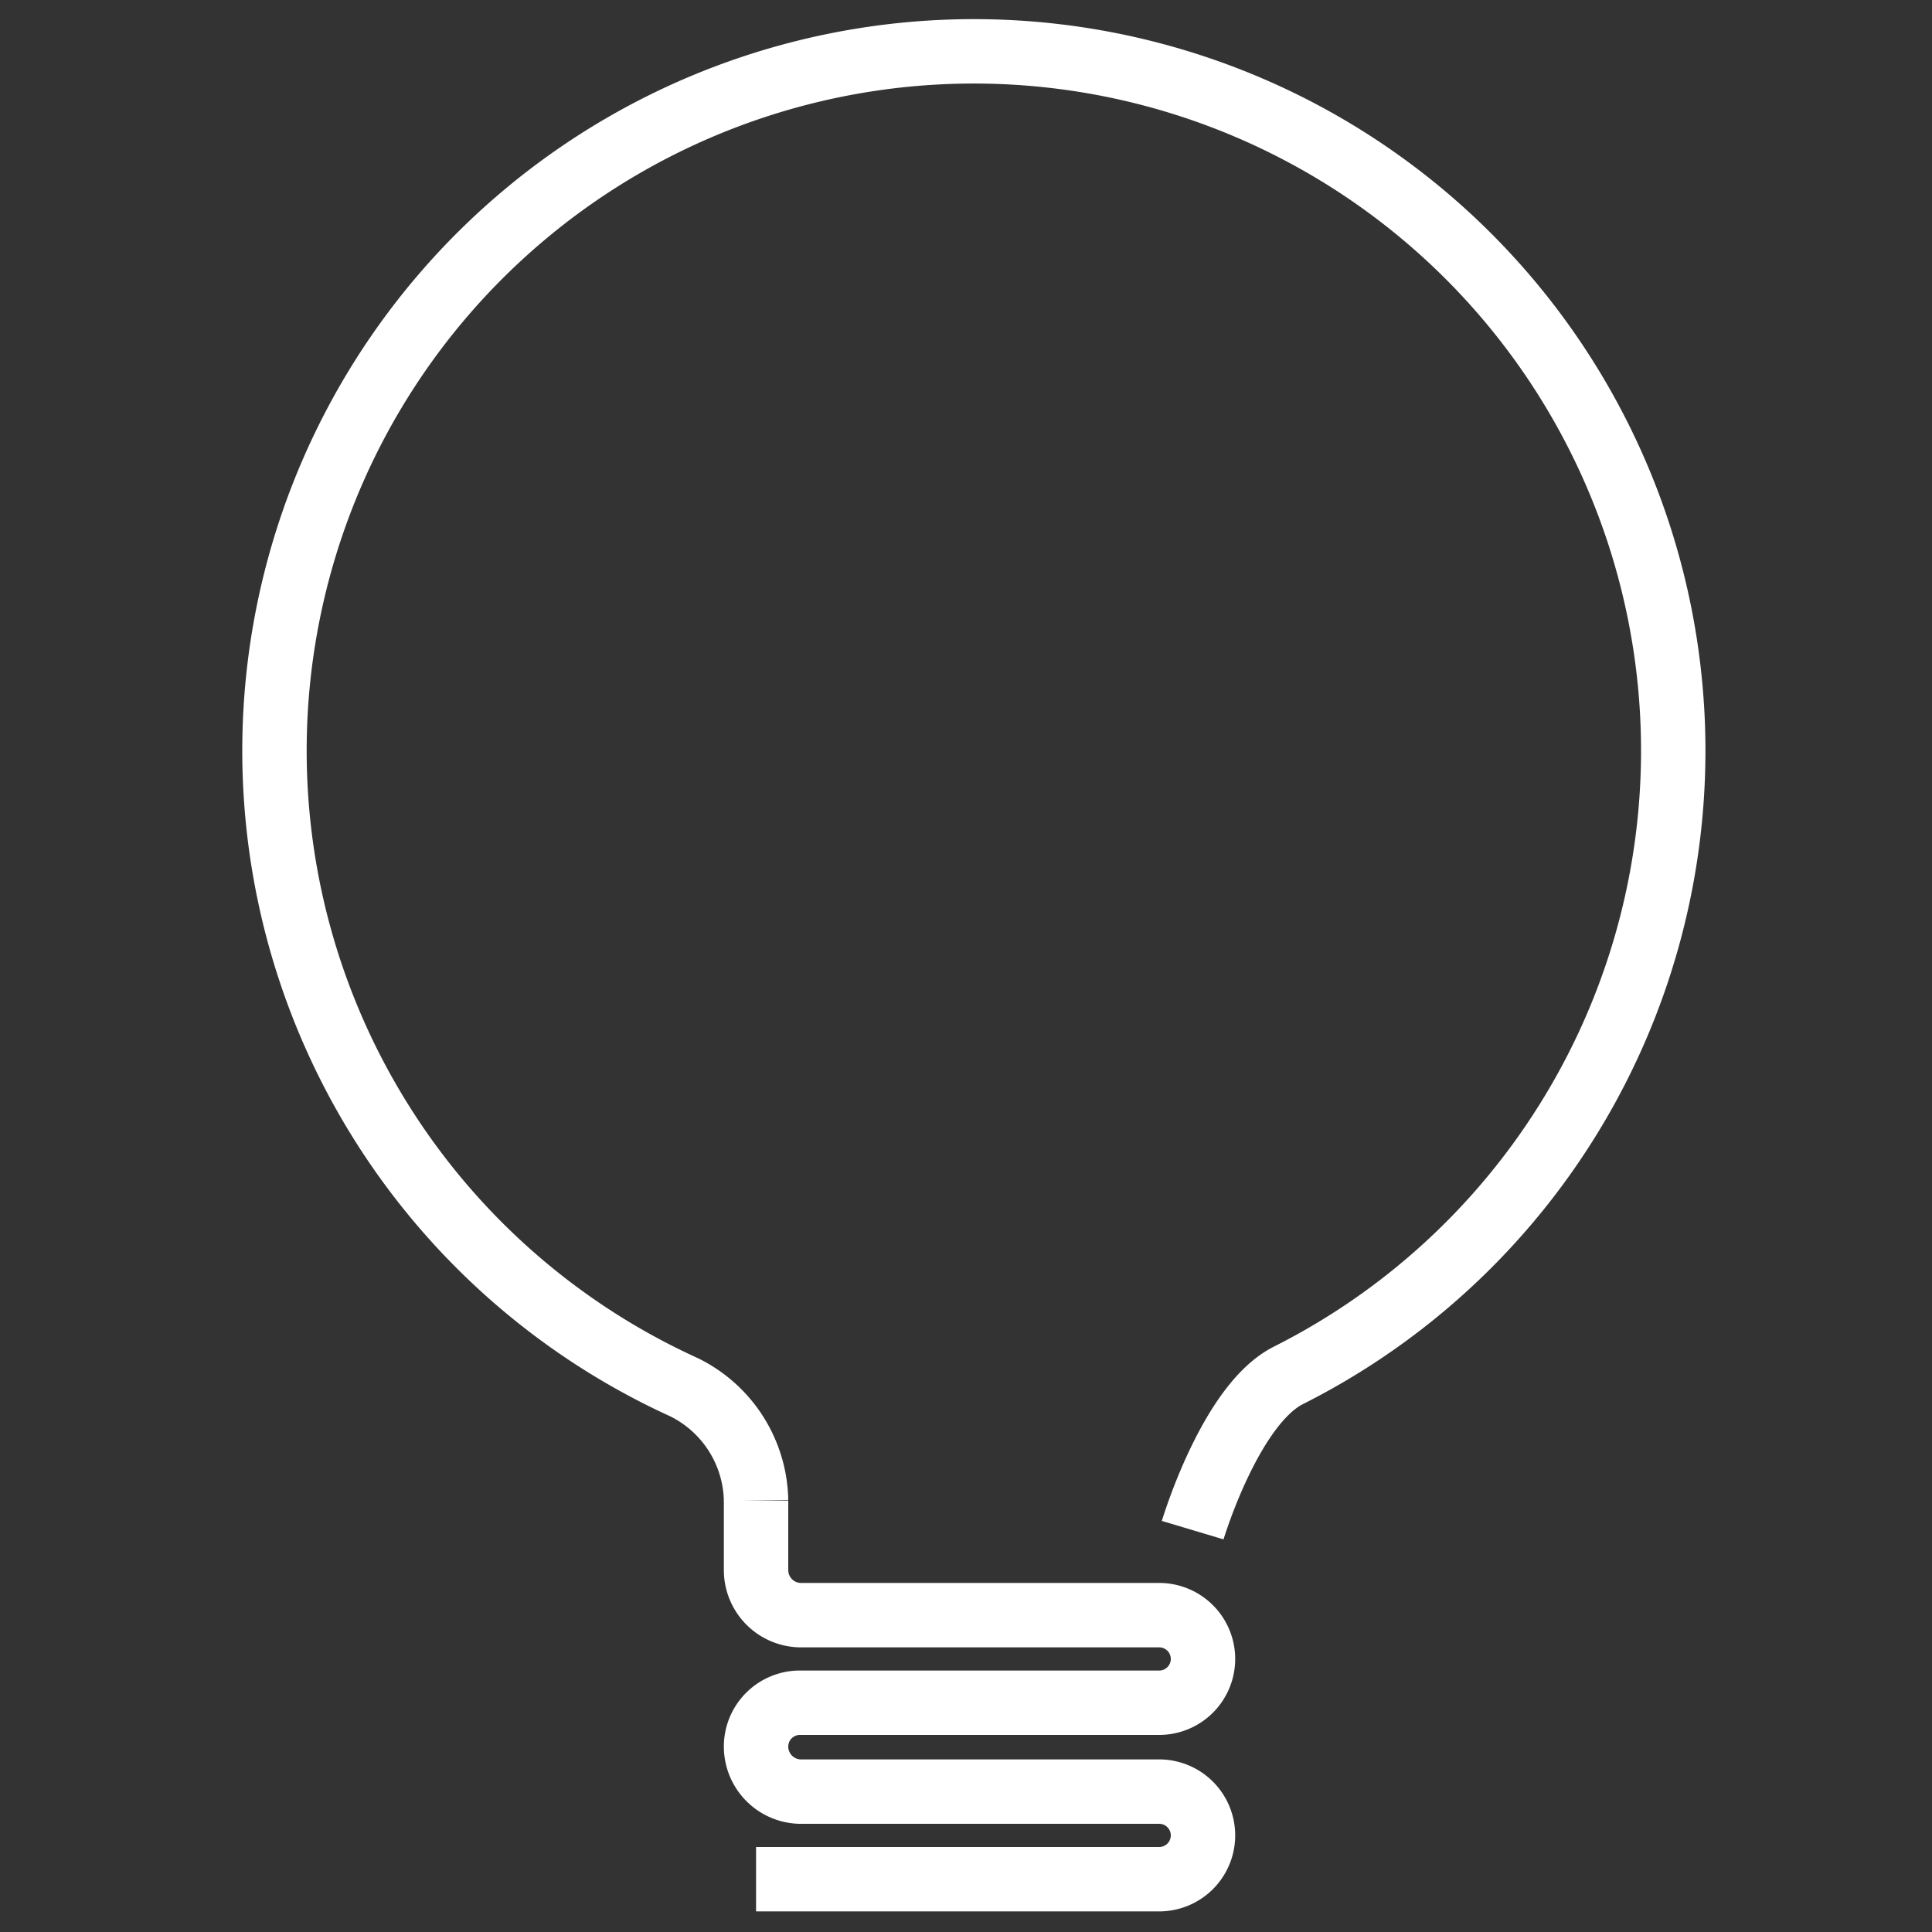 <svg id="Layer_1" data-name="Layer 1" xmlns="http://www.w3.org/2000/svg" viewBox="0 0 15 15"><rect x="0" y="0" width="15" height="15" fill="#333333" stroke="none"/><defs><style>.cls-1{fill:none;stroke:#fff;stroke-miterlimit:10;stroke-width:0.5px;}</style></defs><title>icon</title><path class="cls-1" d="M5.87,14.59H9a.34.34,0,0,0,.34-.34h0A.34.34,0,0,0,9,13.91H6.21a.35.35,0,0,1-.34-.35h0a.34.34,0,0,1,.34-.34H9a.34.34,0,0,0,.34-.34h0A.34.34,0,0,0,9,12.54H6.21a.35.35,0,0,1-.34-.35v-.54"/><path class="cls-1" d="M5.87,11.65a1,1,0,0,0-.56-.88A5.43,5.43,0,1,1,10,10.68c-.45.23-.74,1.2-.74,1.2"/></svg>
